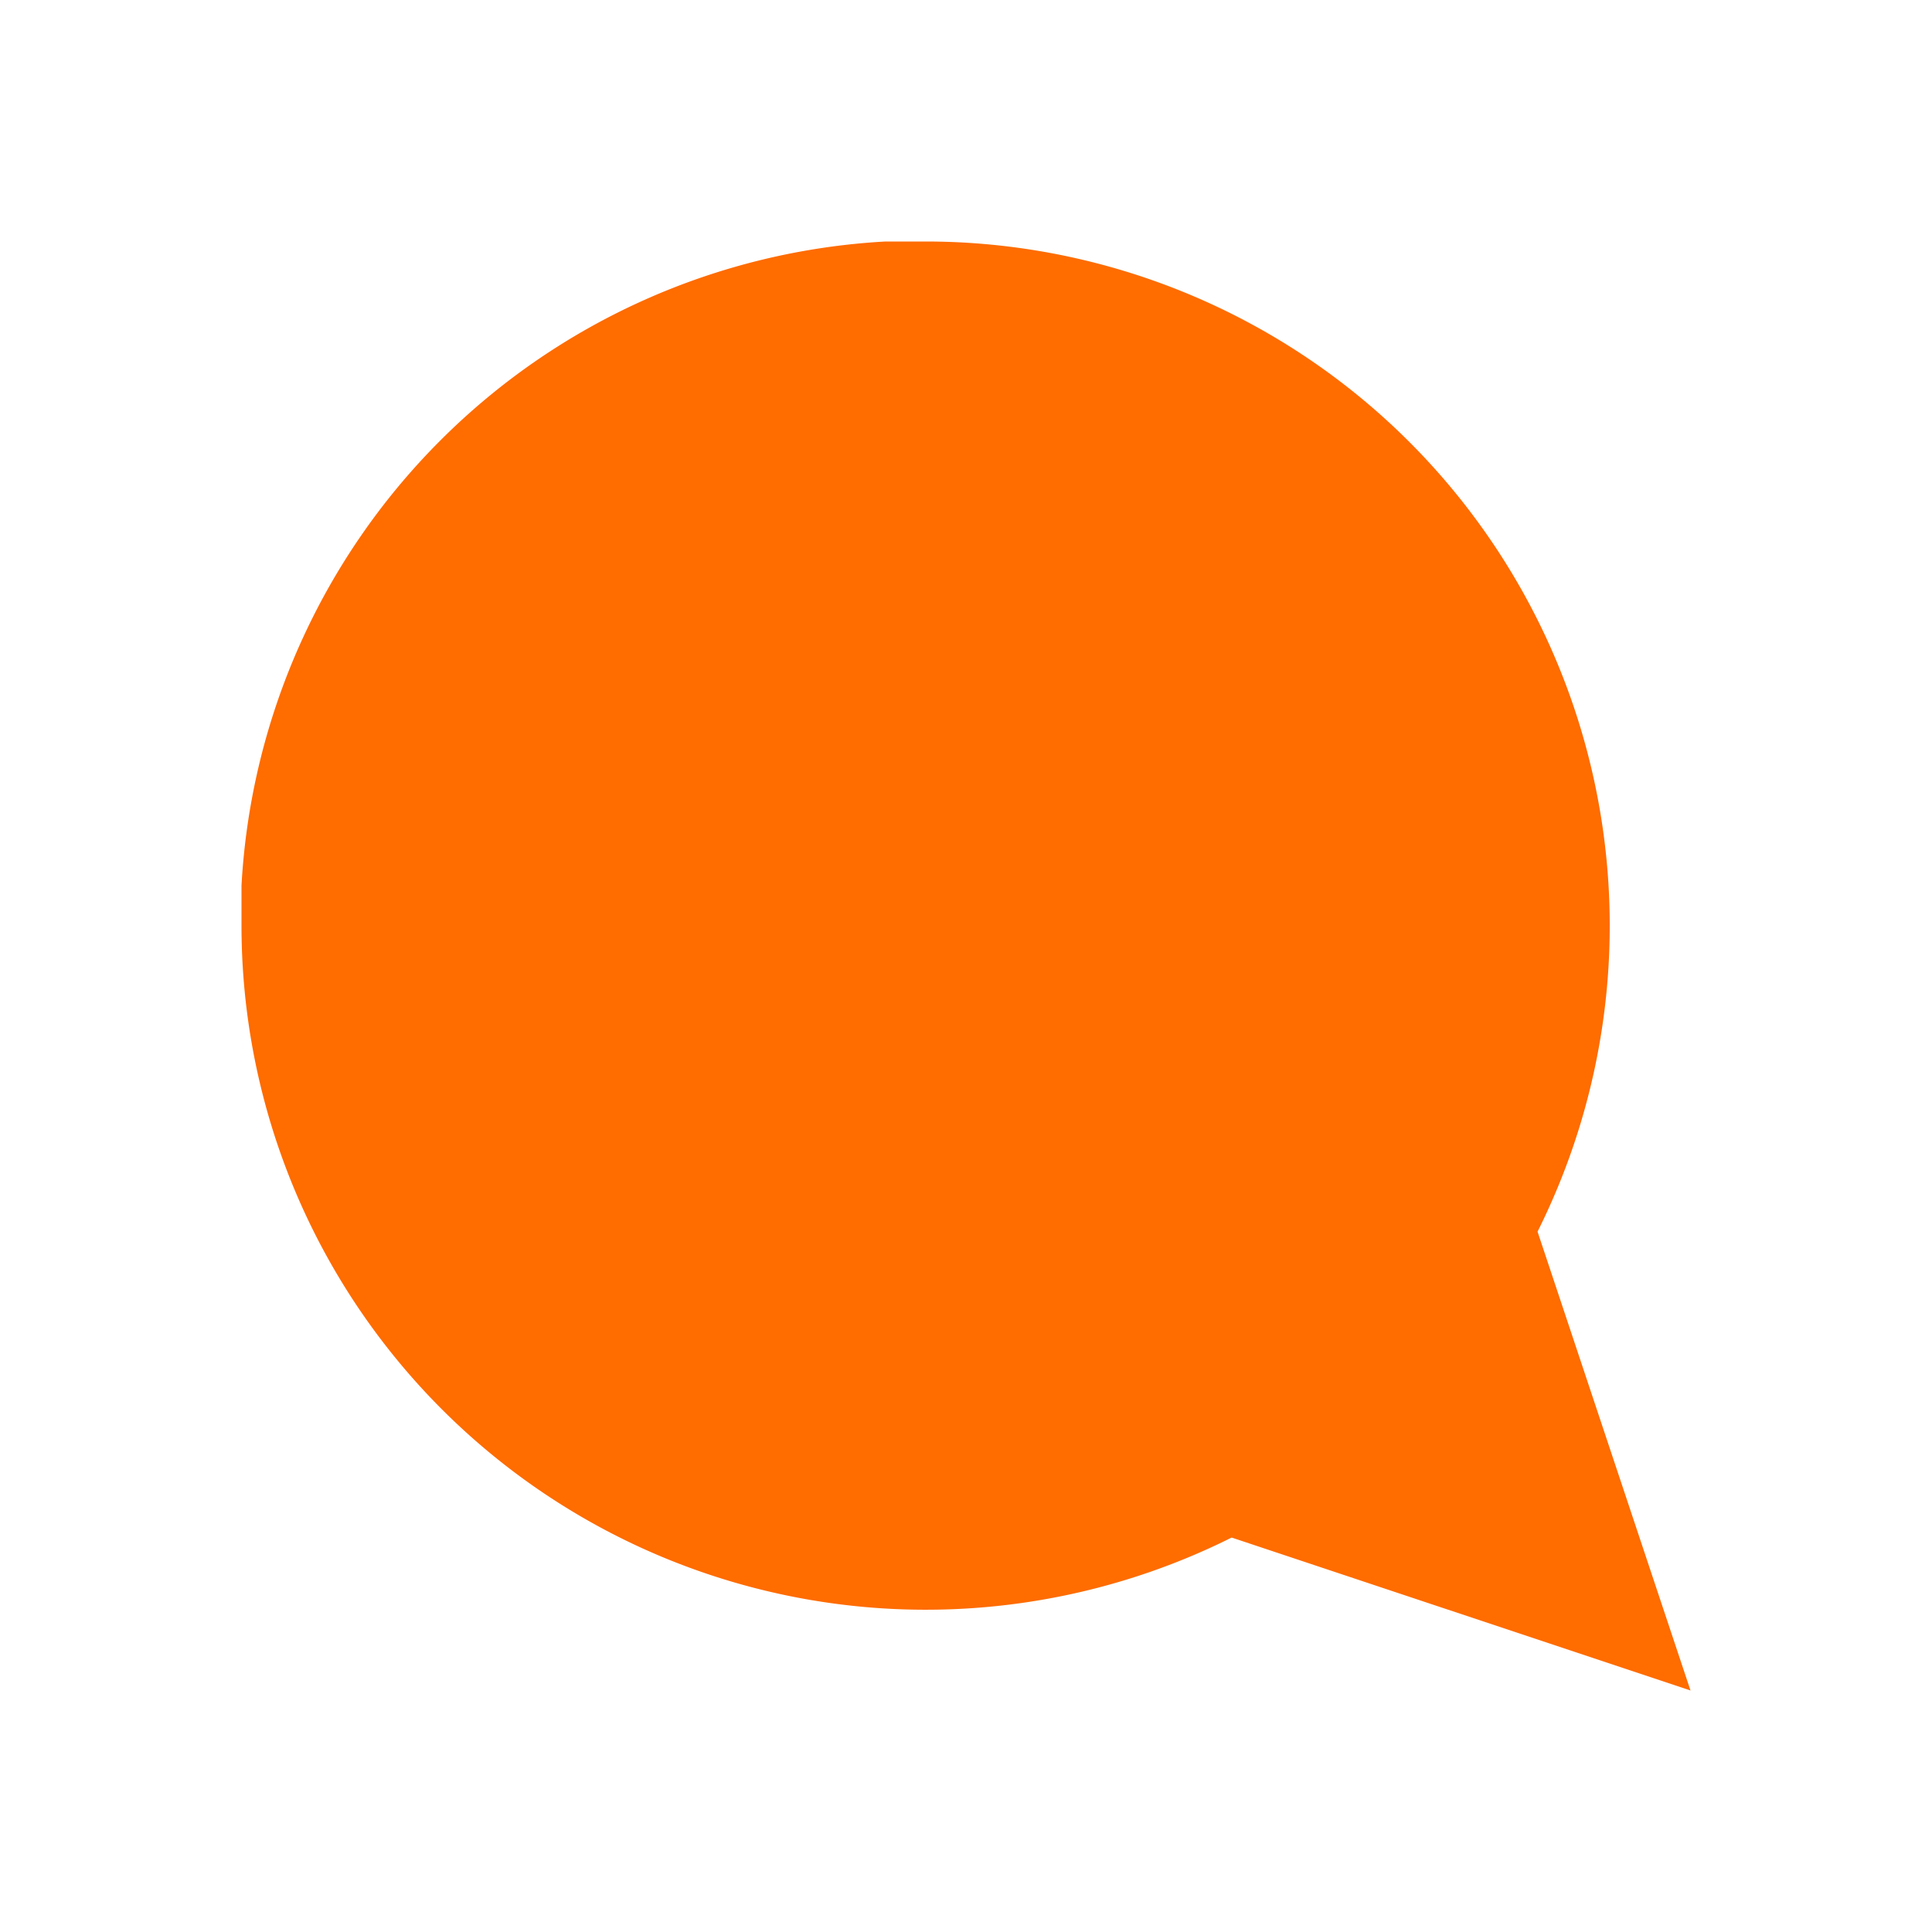 <svg width="24" height="24" fill="none" xmlns="http://www.w3.org/2000/svg"><path fill-rule="evenodd" clip-rule="evenodd" d="M3 11.5a8.5 8.5 0 0 0 12.3 7.6L21 21l-1.9-5.7A8.5 8.5 0 0 0 11.5 3H11a8.48 8.48 0 0 0-8 8v.5Z" fill="#FF6C00"/></svg>